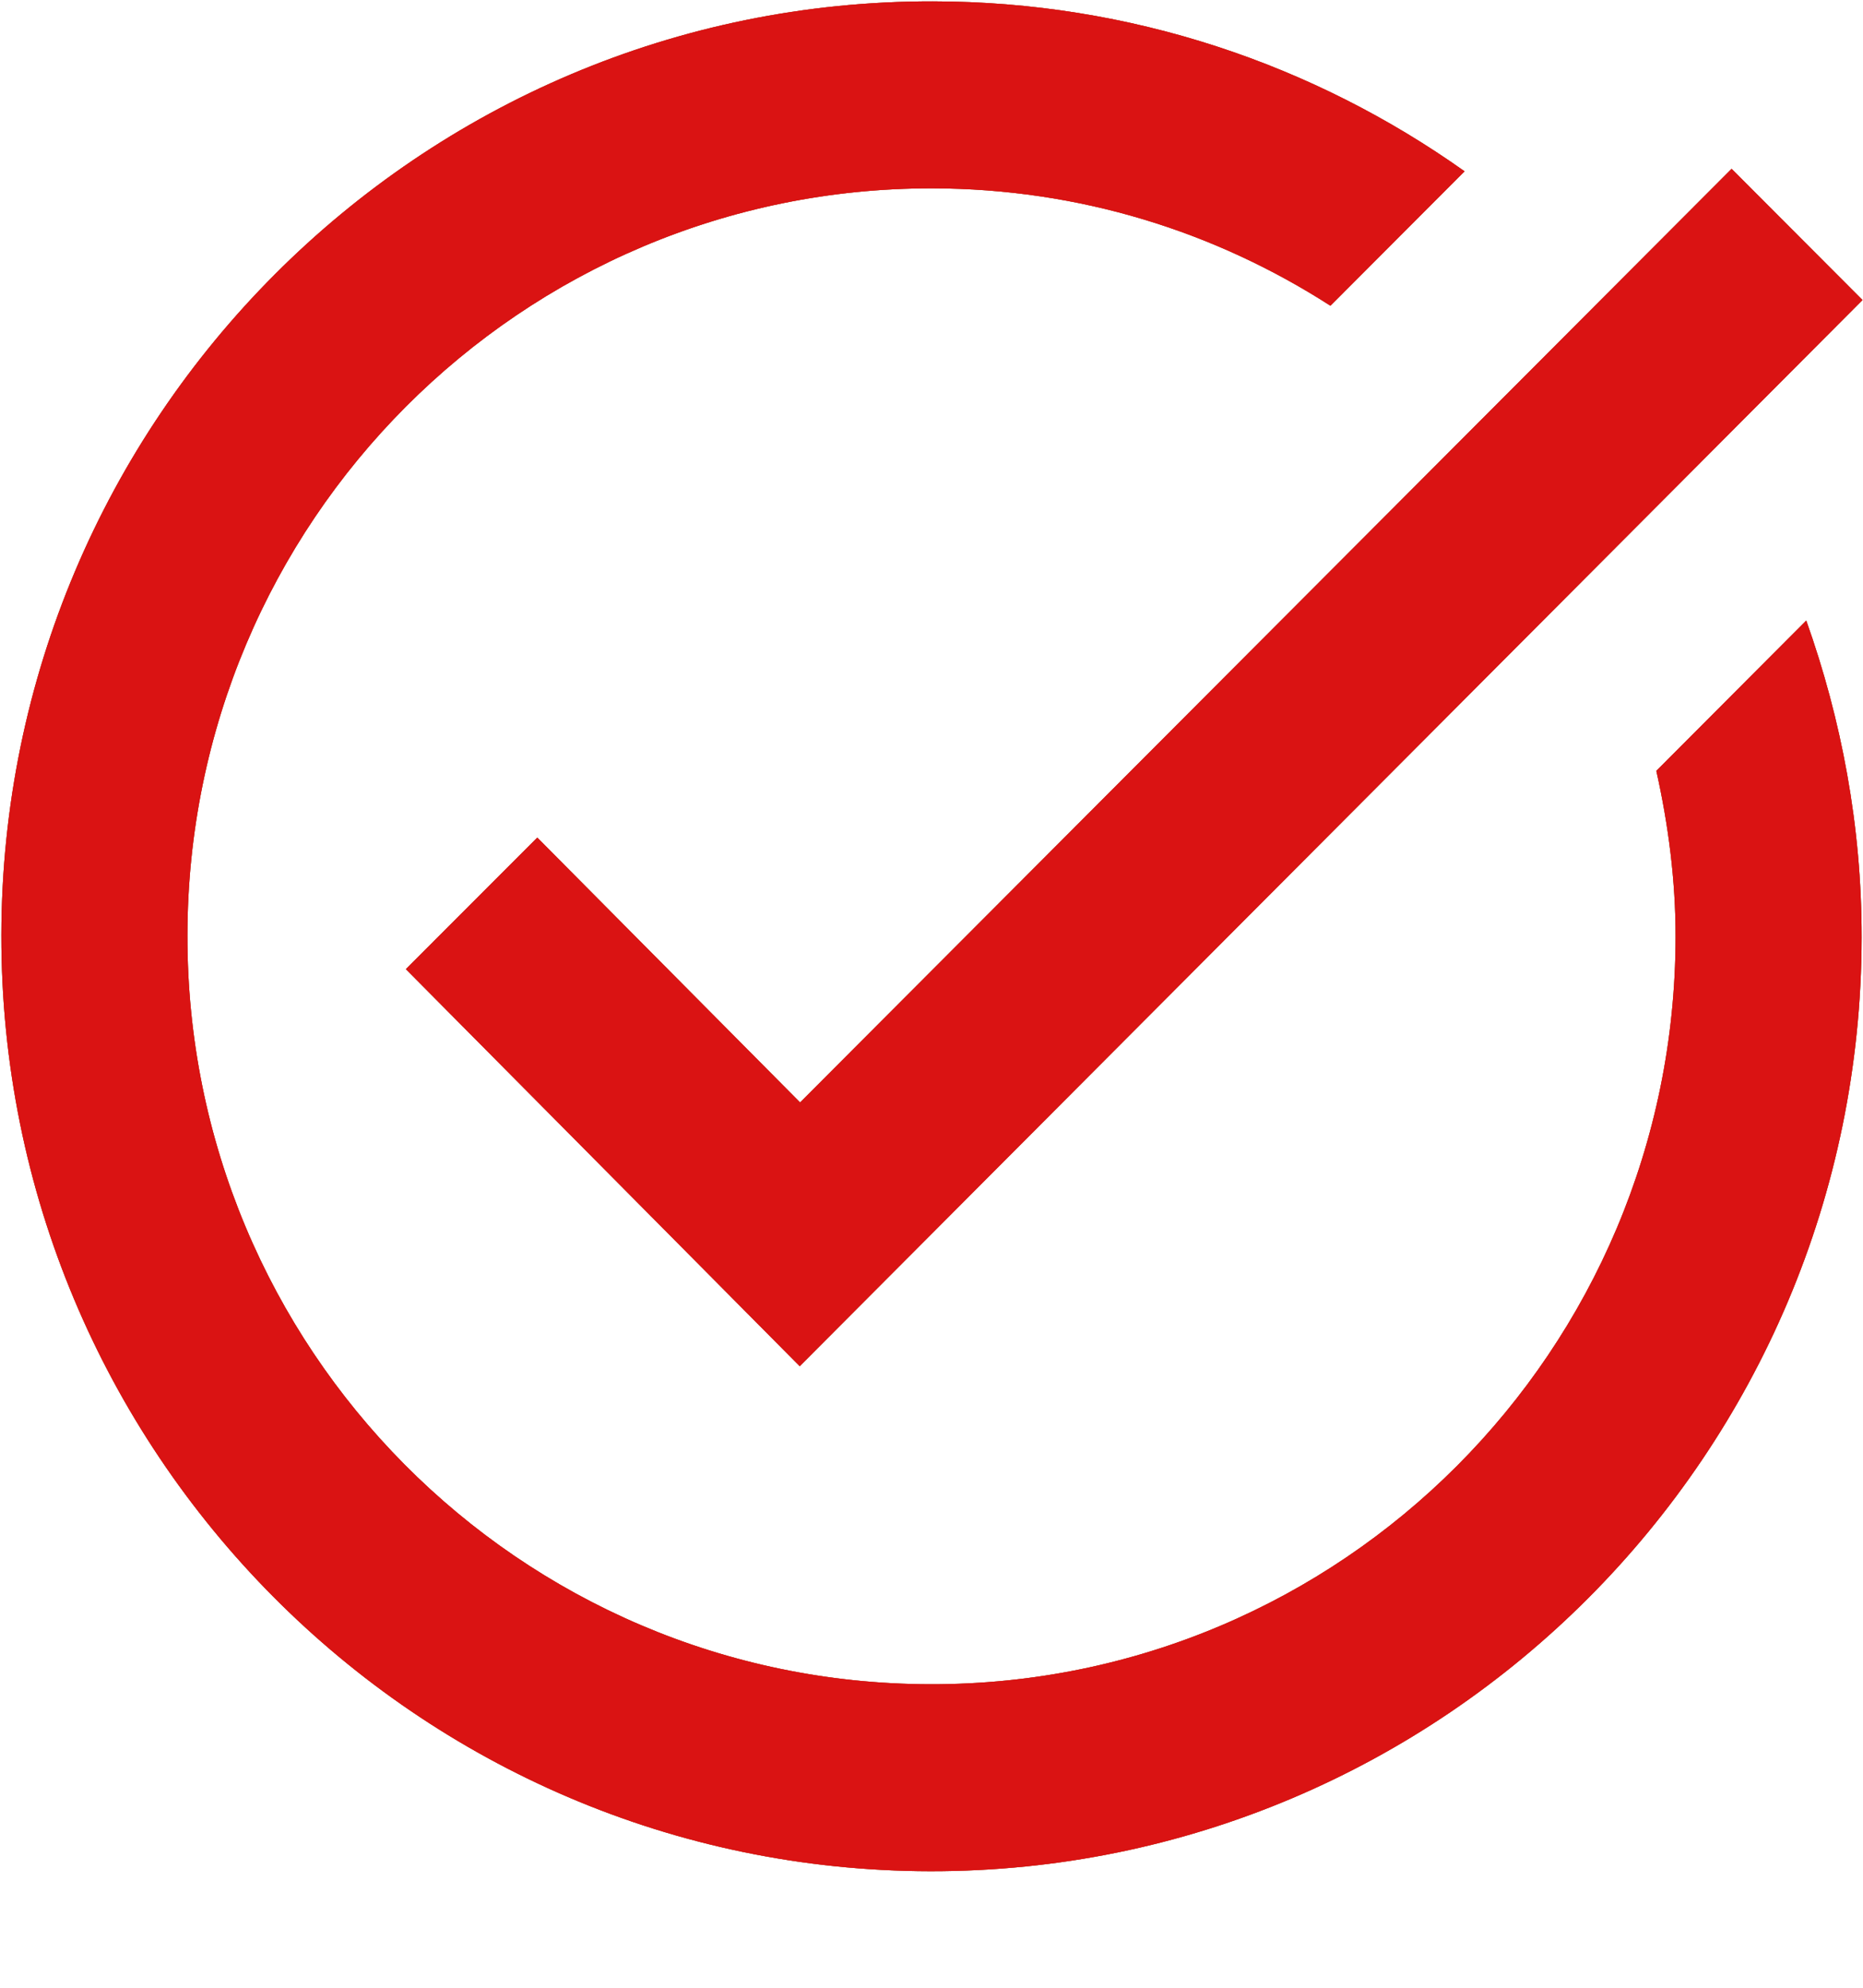 <svg width="15" height="16" viewBox="0 0 15 16" fill="none" xmlns="http://www.w3.org/2000/svg">
<path d="M14.996 2.415L6.439 10.997L3.268 7.801L4.326 6.742L6.442 8.874L13.942 1.359L14.996 2.415ZM13.336 6.205C13.432 6.634 13.492 7.086 13.491 7.545C13.486 10.871 10.801 13.562 7.491 13.557C4.181 13.552 1.504 10.854 1.509 7.528C1.513 4.201 4.198 1.511 7.508 1.516C8.692 1.518 9.785 1.865 10.712 2.461L11.792 1.379C10.58 0.519 9.106 0.013 7.511 0.011C3.377 0.005 0.017 3.372 0.011 7.526C0.005 11.68 3.355 15.056 7.489 15.062C11.623 15.068 14.983 11.701 14.989 7.547C14.99 6.652 14.827 5.793 14.543 4.995L13.336 6.205Z" fill="#61B077"/>
<path d="M14.996 2.415L6.439 10.997L3.268 7.801L4.326 6.742L6.442 8.874L13.942 1.359L14.996 2.415ZM13.336 6.205C13.432 6.634 13.492 7.086 13.491 7.545C13.486 10.871 10.801 13.562 7.491 13.557C4.181 13.552 1.504 10.854 1.509 7.528C1.513 4.201 4.198 1.511 7.508 1.516C8.692 1.518 9.785 1.865 10.712 2.461L11.792 1.379C10.58 0.519 9.106 0.013 7.511 0.011C3.377 0.005 0.017 3.372 0.011 7.526C0.005 11.68 3.355 15.056 7.489 15.062C11.623 15.068 14.983 11.701 14.989 7.547C14.99 6.652 14.827 5.793 14.543 4.995L13.336 6.205Z" fill="#E32E22"/>
<path d="M14.996 2.415L6.439 10.997L3.268 7.801L4.326 6.742L6.442 8.874L13.942 1.359L14.996 2.415ZM13.336 6.205C13.432 6.634 13.492 7.086 13.491 7.545C13.486 10.871 10.801 13.562 7.491 13.557C4.181 13.552 1.504 10.854 1.509 7.528C1.513 4.201 4.198 1.511 7.508 1.516C8.692 1.518 9.785 1.865 10.712 2.461L11.792 1.379C10.58 0.519 9.106 0.013 7.511 0.011C3.377 0.005 0.017 3.372 0.011 7.526C0.005 11.68 3.355 15.056 7.489 15.062C11.623 15.068 14.983 11.701 14.989 7.547C14.99 6.652 14.827 5.793 14.543 4.995L13.336 6.205Z" fill="#DA1313"/>
</svg>

